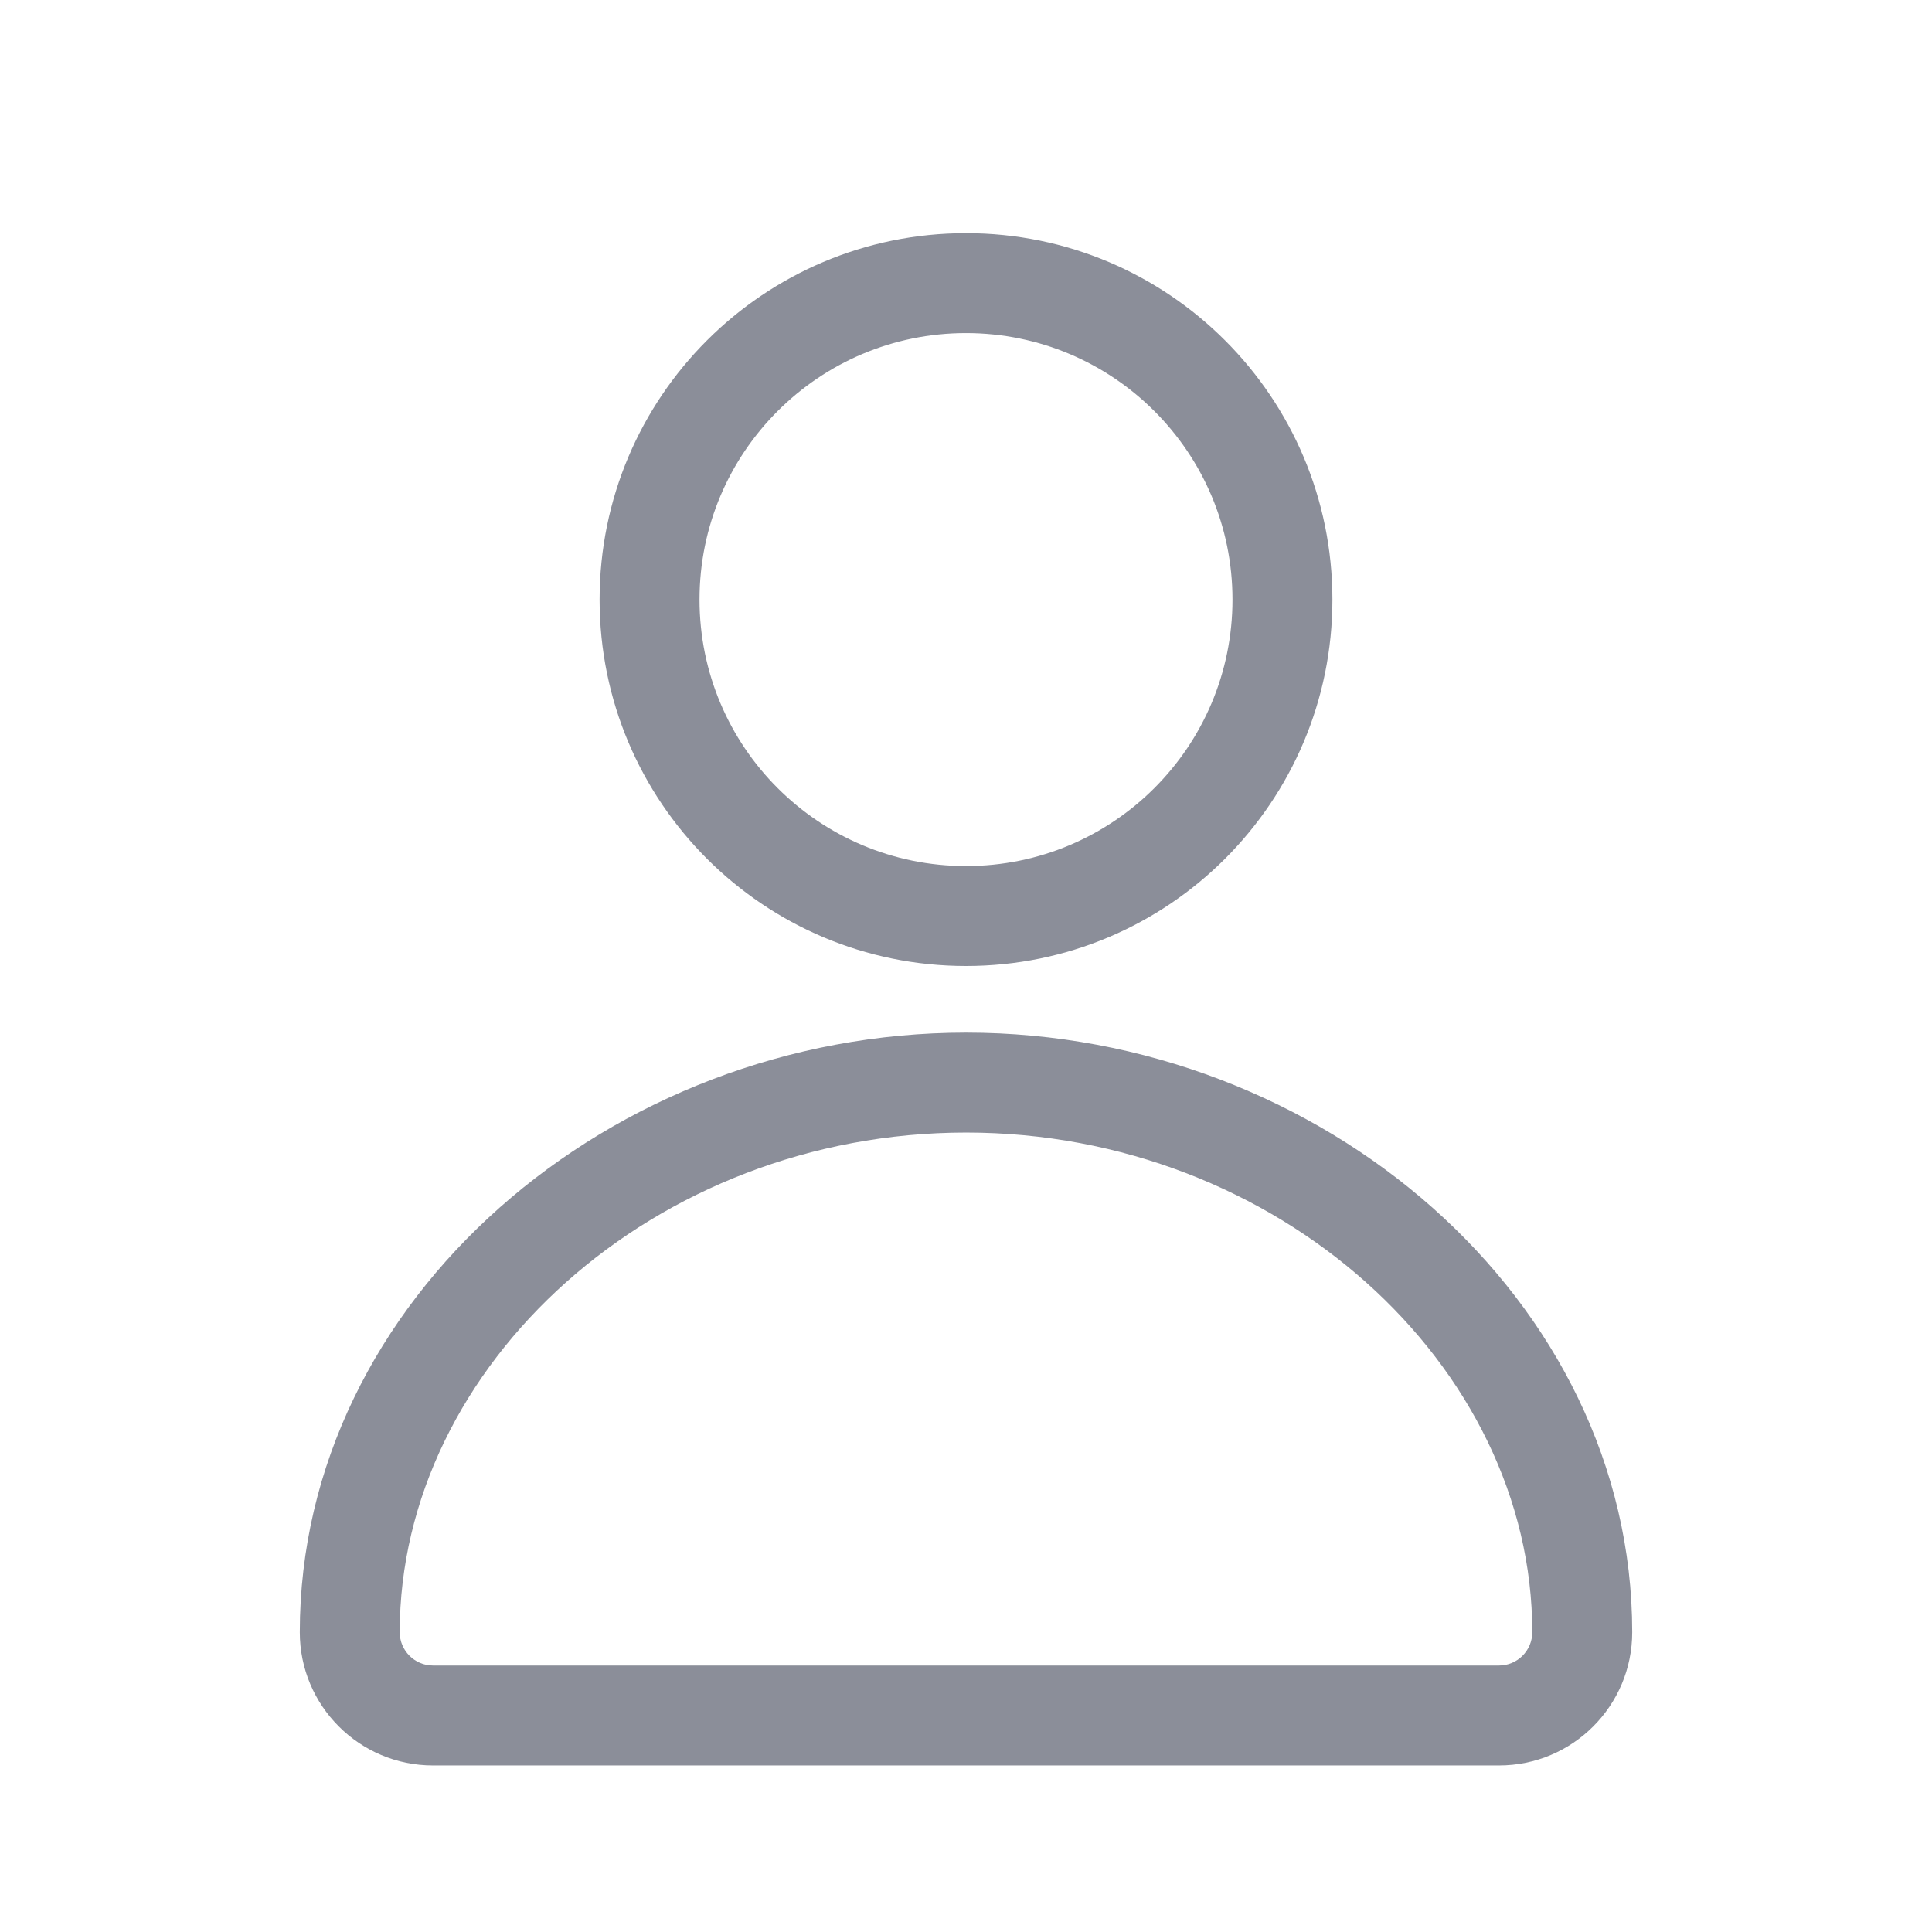 <svg data-v-2747b27c="" width="28" height="28" viewBox="0 0 29 28" fill="none" xmlns="http://www.w3.org/2000/svg" class="ui-icon ">
    <g id="Icon">
    <g id="Icon_2">
    <path d="M14.5 3C11.462 3 9 5.462 9 8.5C9 11.538 11.462 14 14.5 14C17.538 14 20 11.538 20 8.5C20 5.462 17.538 3 14.5 3ZM10.5 8.5C10.5 6.291 12.291 4.5 14.5 4.5C16.709 4.5 18.5 6.291 18.5 8.5C18.5 10.709 16.709 12.5 14.5 12.5C12.291 12.5 10.5 10.709 10.5 8.5Z" fill="#8B8E99"></path>
    <path d="M14.502 15C9.169 15 4.5 19.001 4.5 24C4.5 25.105 5.395 26 6.5 26H22.5C23.605 26 24.5 25.105 24.5 24C24.5 19.006 19.837 15 14.502 15ZM6 24C6 19.991 9.826 16.5 14.502 16.5C19.178 16.5 23 19.994 23 24C23 24.276 22.776 24.5 22.5 24.5H6.5C6.224 24.5 6 24.276 6 24Z" fill="#8B8E99"></path>
    </g>
    </g>
    </svg>